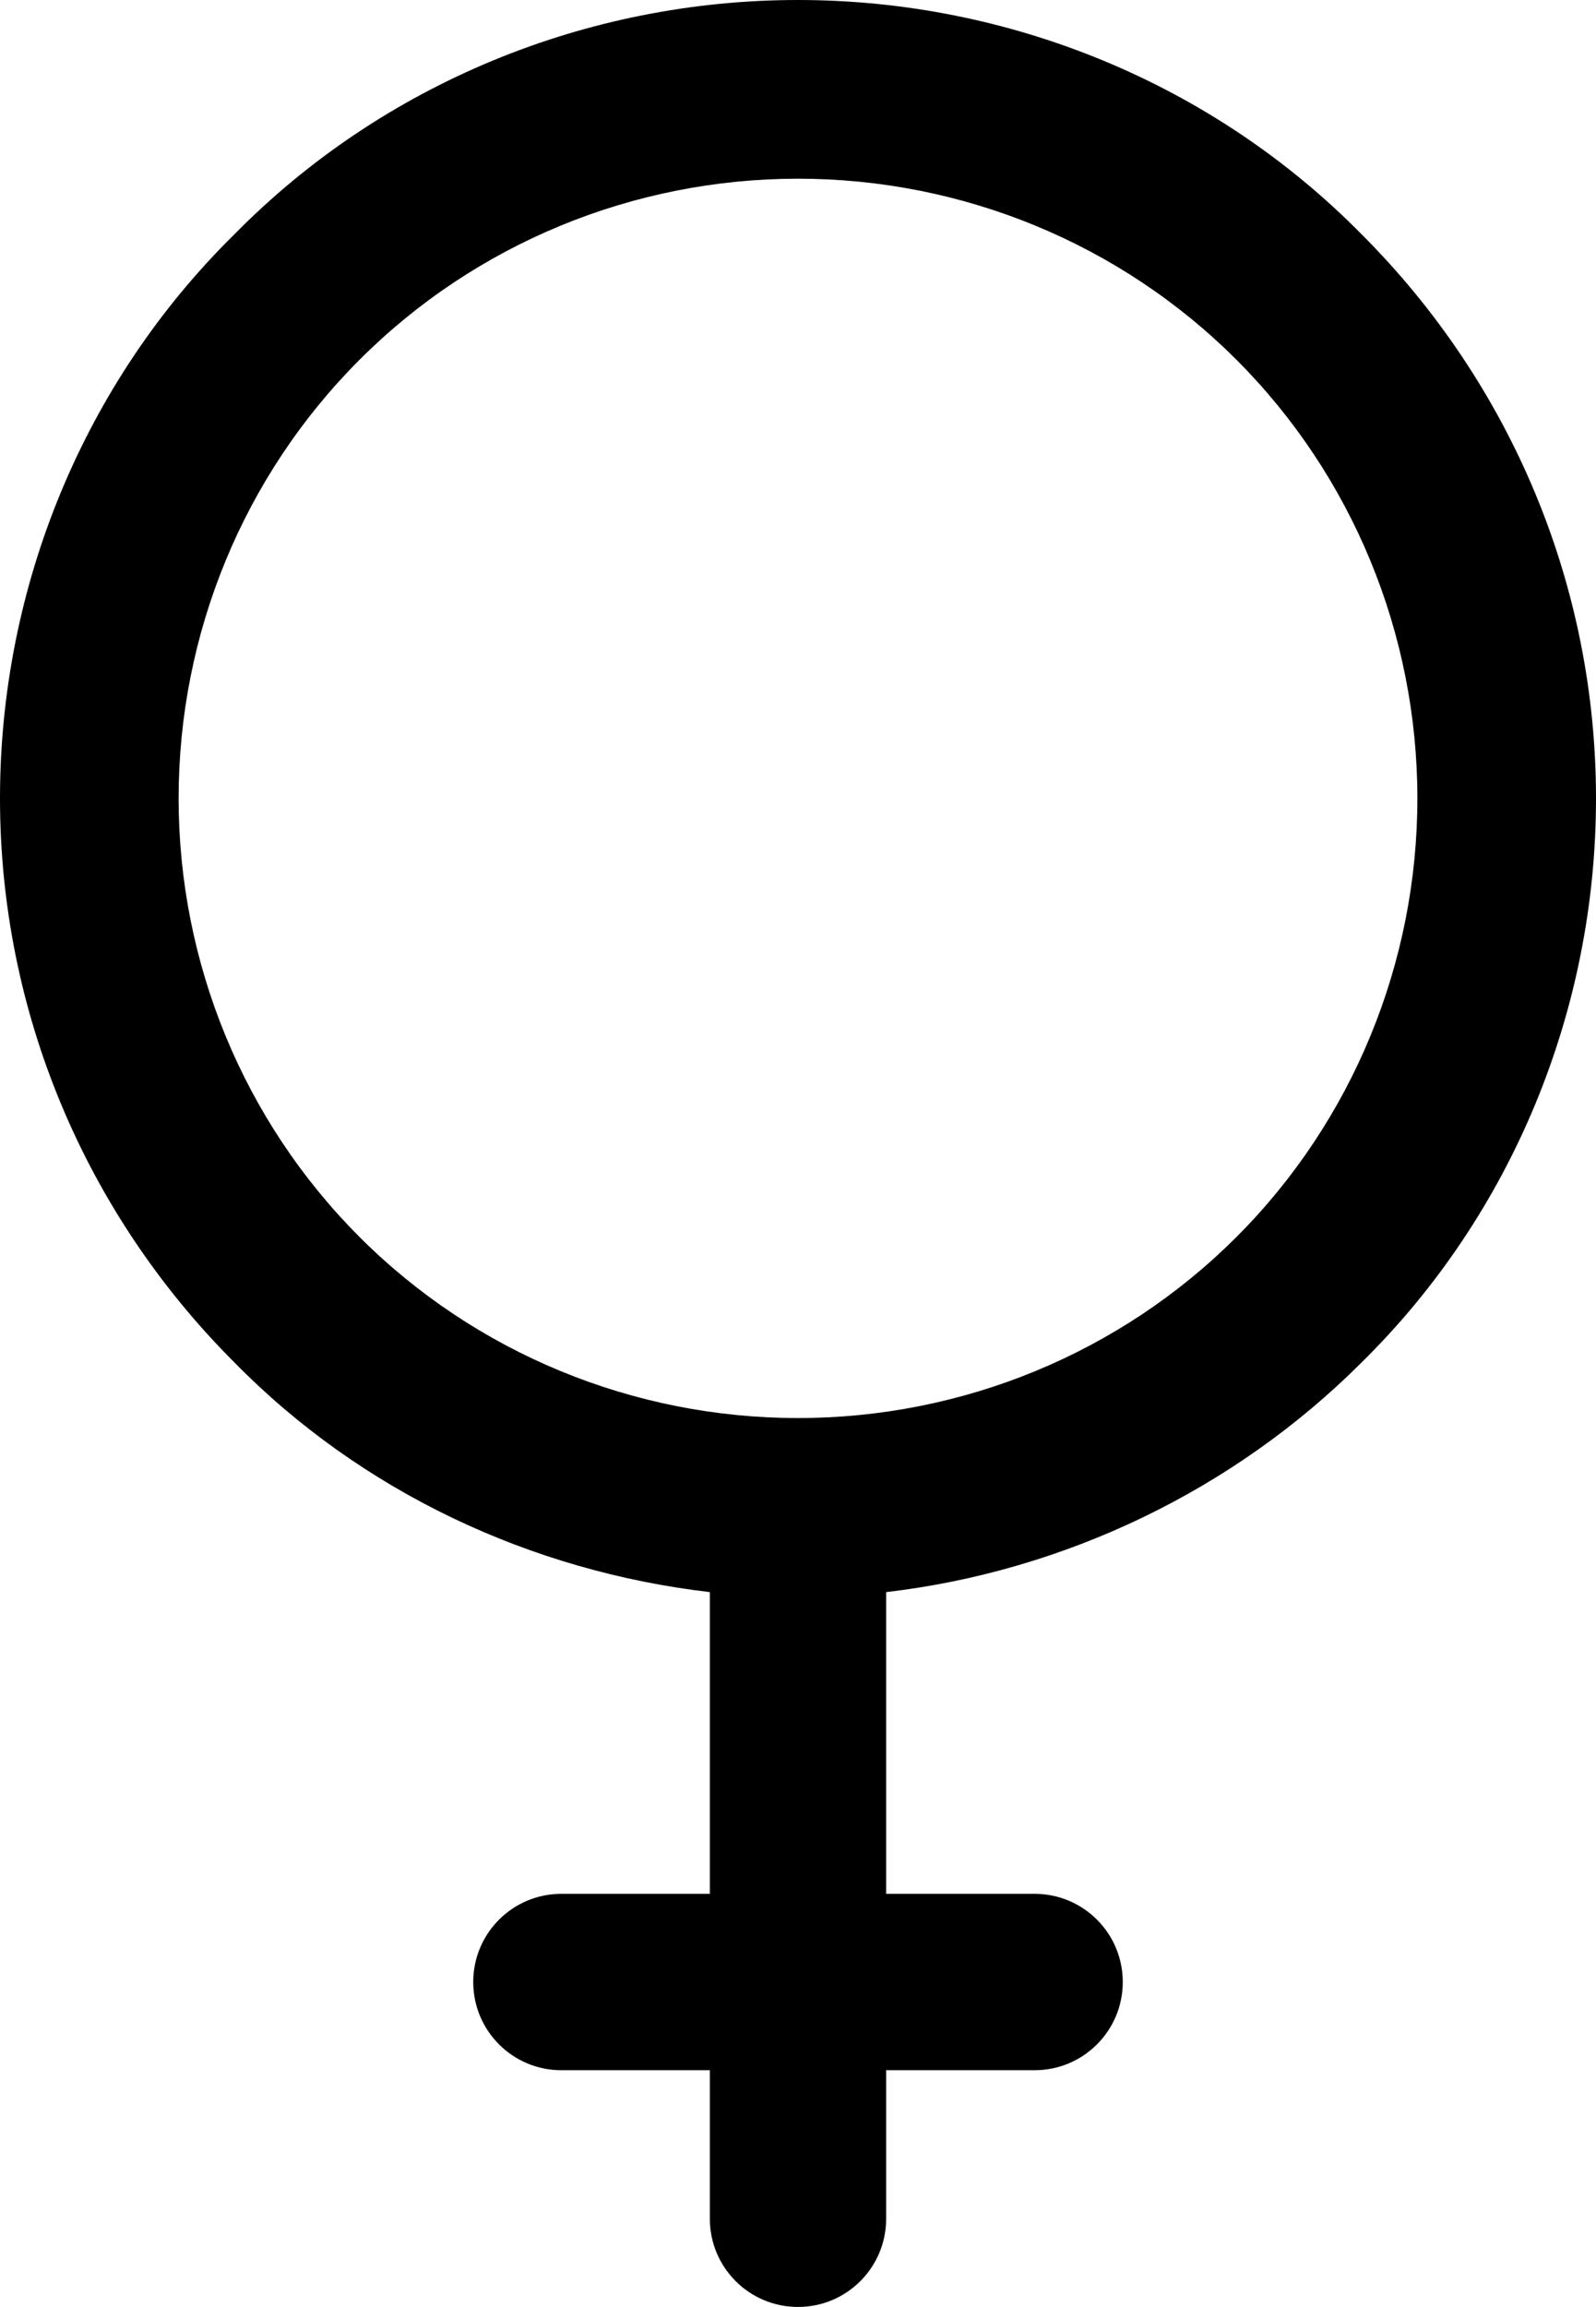 <?xml version="1.0" encoding="UTF-8"?><svg id="a" xmlns="http://www.w3.org/2000/svg" viewBox="0 0 6.88 9.94"><path d="m1.01,1.01C1.65.36,2.53,0,3.44,0s1.79.36,2.43,1.01c.65.65,1.01,1.52,1.01,2.43s-.36,1.79-1.01,2.43c-.55.55-1.28.9-2.05.99v1.3h.64c.21,0,.38.17.38.38s-.17.38-.38.38h-.64v.64c0,.21-.17.38-.38.38s-.38-.17-.38-.38v-.64h-.64c-.21,0-.38-.17-.38-.38s.17-.38.38-.38h.64v-1.3c-.77-.09-1.5-.43-2.05-.99-.65-.65-1.01-1.52-1.01-2.43S.36,1.65,1.01,1.01Zm2.43-.24c-.71,0-1.39.28-1.89.78-.5.5-.78,1.18-.78,1.89s.28,1.39.78,1.89c.5.5,1.18.78,1.89.78s1.39-.28,1.89-.78c.5-.5.78-1.18.78-1.89s-.28-1.39-.78-1.89c-.5-.5-1.18-.78-1.89-.78Z" style="fill-rule:evenodd; stroke-width:0px;"/></svg>